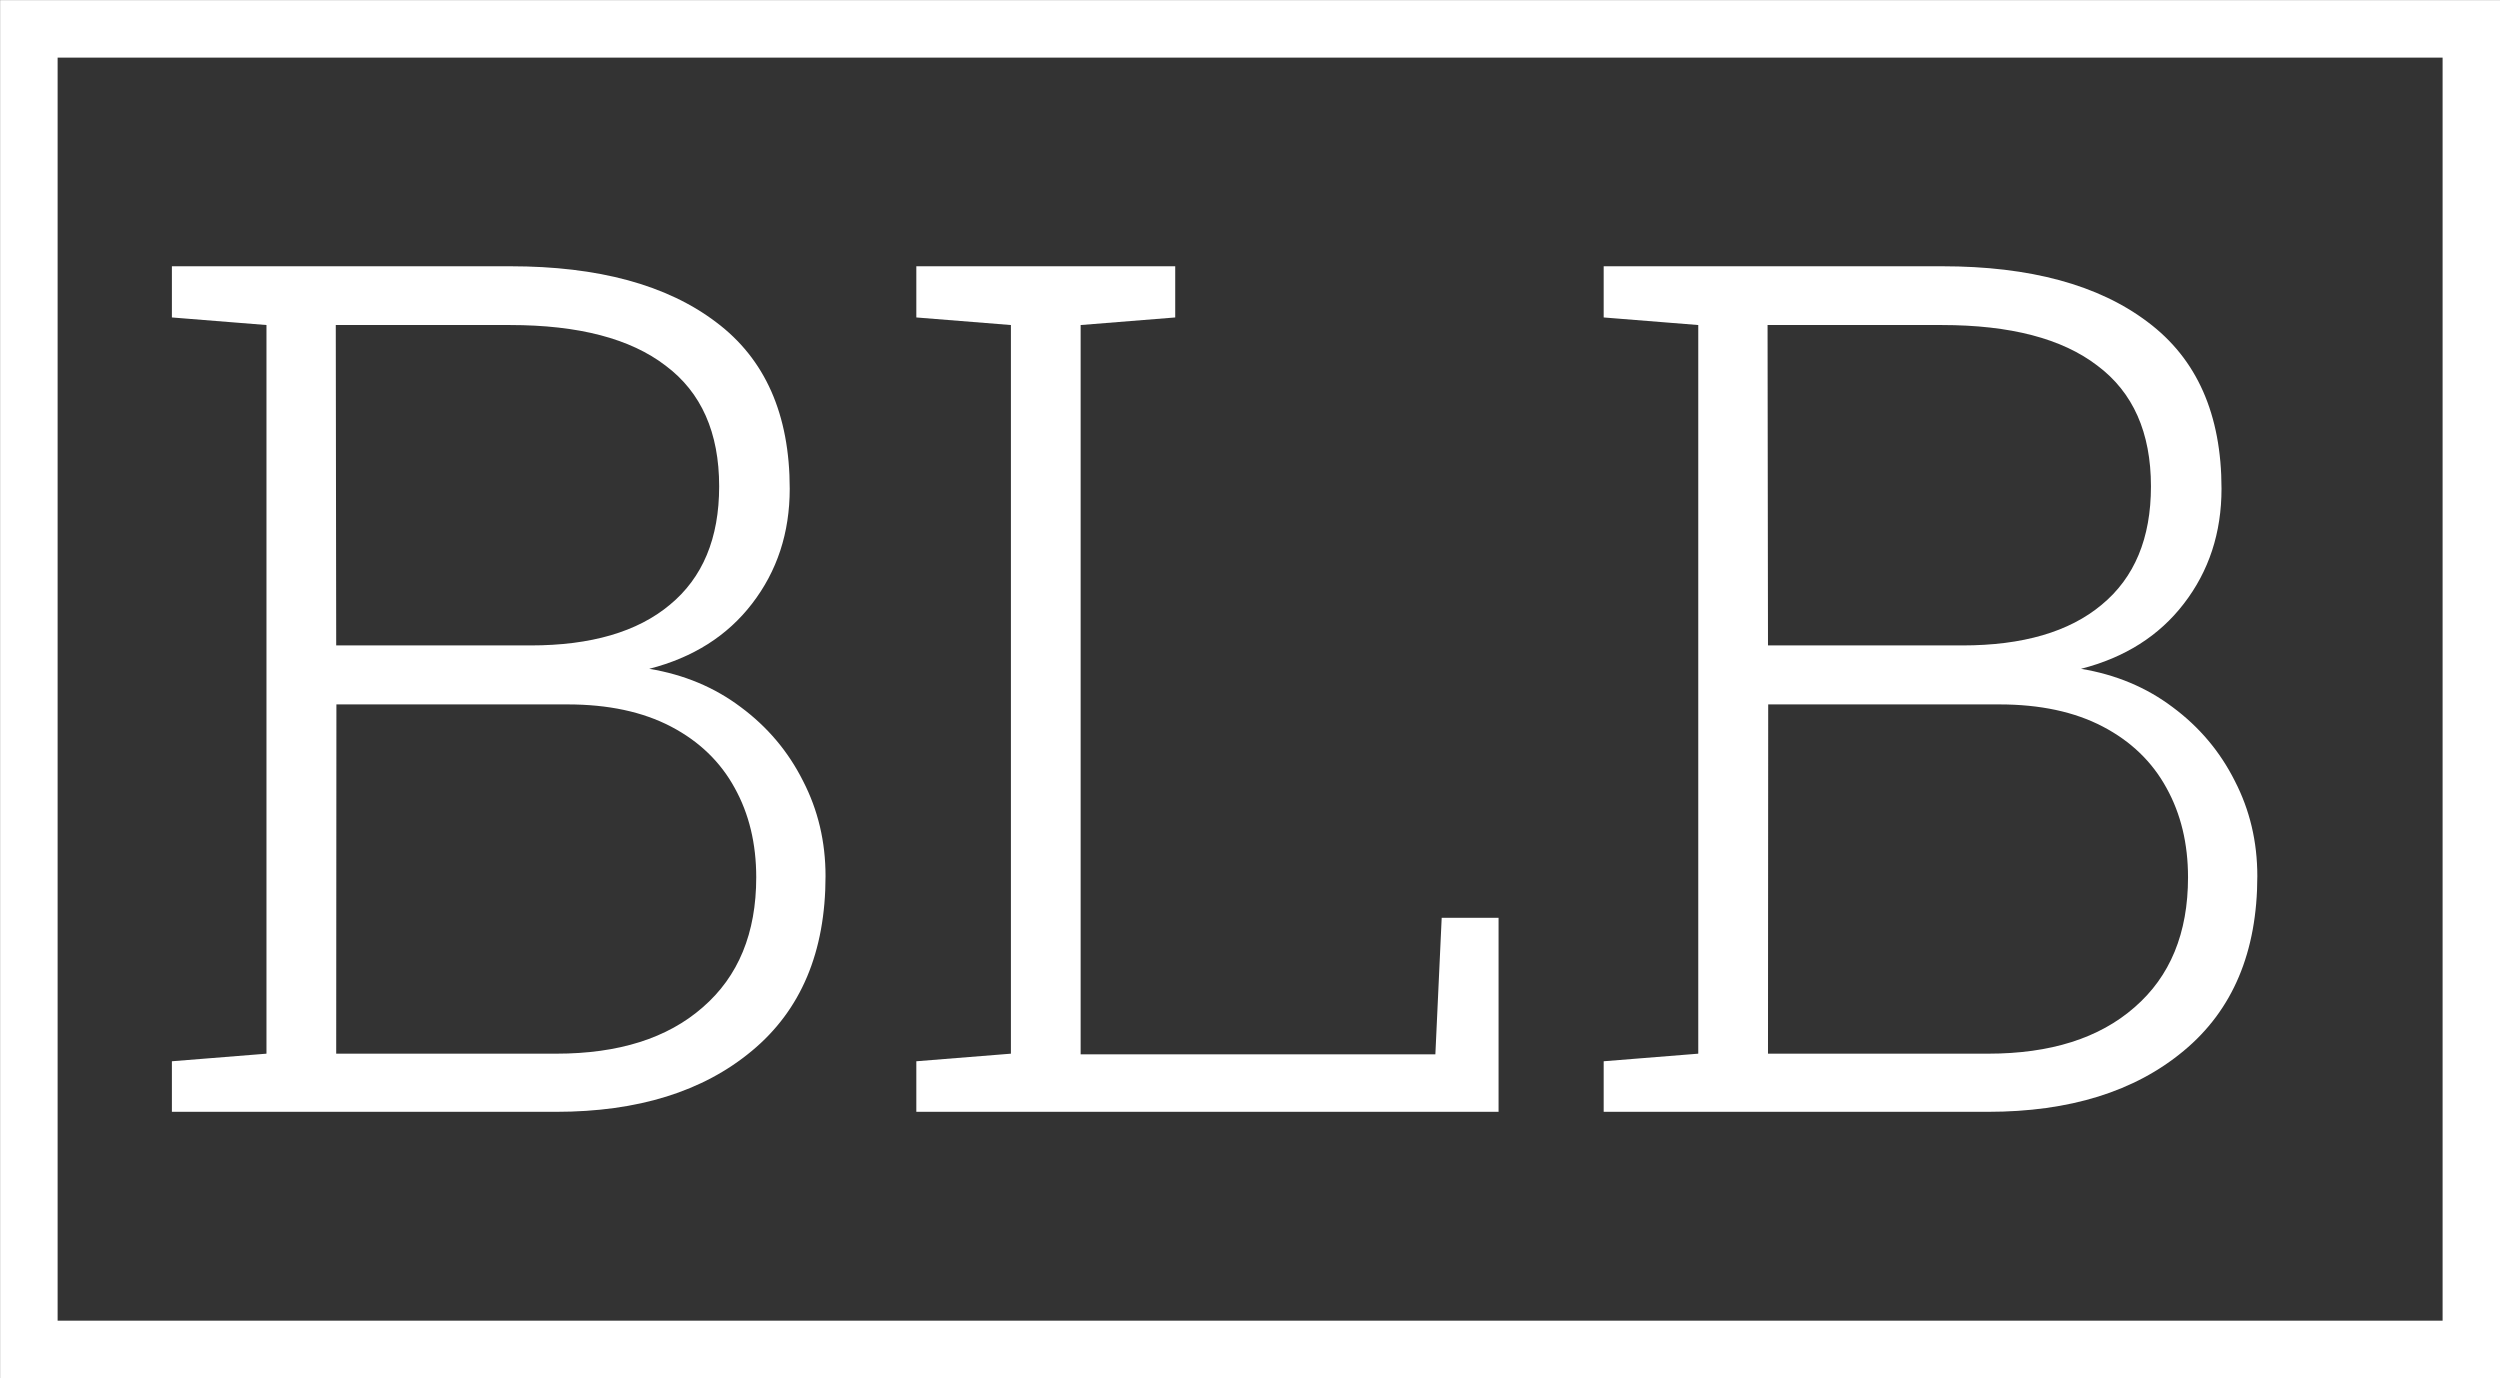 <?xml version="1.0" encoding="UTF-8" standalone="no"?>
<!-- Created with Inkscape (http://www.inkscape.org/) -->

<svg
   width="11.868mm"
   height="6.542mm"
   viewBox="0 0 11.868 6.542"
   version="1.1"
   id="svg5355"
   xmlns="http://www.w3.org/2000/svg"
   xmlns:svg="http://www.w3.org/2000/svg">
  <rect x="0" y="0" width="11.868" height="6.542" fill="#333333" stroke="none"/>
  <defs
     id="defs5352" />
  <g
     id="layer1"
     transform="translate(-98.971,-144.708)">
    <g
       id="g4413"
       transform="translate(-23.755,-63.747)">
      <g
         aria-label="BLB"
         id="text520"
         style="font-size:5.644px;font-family:'Roboto Slab';-inkscape-font-specification:'Roboto Slab, Normal';fill:#ffffff;stroke-width:0.174">
        <path
           d="m 123.542,213.733 v -0.24 l 0.449,-0.036 v -3.459 l -0.449,-0.036 v -0.243 h 0.449 1.158 q 0.626,0 0.976,0.265 0.35,0.262 0.35,0.791 0,0.314 -0.179,0.546 -0.176,0.229 -0.488,0.309 0.248,0.041 0.435,0.182 0.19,0.141 0.295,0.35 0.107,0.207 0.107,0.452 0,0.54 -0.35,0.83 -0.347,0.289 -0.929,0.289 z m 0.78,-0.276 h 1.045 q 0.444,0 0.695,-0.22 0.254,-0.22 0.254,-0.617 0,-0.24 -0.102,-0.424 -0.102,-0.187 -0.303,-0.292 -0.201,-0.105 -0.491,-0.105 h -1.097 z m 0,-1.938 h 0.923 q 0.43,0 0.661,-0.193 0.234,-0.193 0.234,-0.562 0,-0.383 -0.254,-0.573 -0.251,-0.193 -0.739,-0.193 h -0.827 z"
           style="font-weight:300;-inkscape-font-specification:'Roboto Slab, Light'"
           id="path5866" />
        <path
           d="m 127.076,213.733 v -0.24 l 0.449,-0.036 v -3.459 l -0.449,-0.036 v -0.243 h 0.449 0.331 0.449 v 0.243 l -0.449,0.036 v 3.462 h 1.684 l 0.03,-0.648 h 0.27 v 0.921 z"
           style="font-weight:300;-inkscape-font-specification:'Roboto Slab, Light'"
           id="path5868" />
        <path
           d="m 130.339,213.733 v -0.24 l 0.449,-0.036 v -3.459 l -0.449,-0.036 v -0.243 h 0.449 1.158 q 0.626,0 0.976,0.265 0.35,0.262 0.35,0.791 0,0.314 -0.179,0.546 -0.176,0.229 -0.488,0.309 0.248,0.041 0.435,0.182 0.19,0.141 0.295,0.35 0.107,0.207 0.107,0.452 0,0.54 -0.35,0.83 -0.347,0.289 -0.929,0.289 z m 0.78,-0.276 h 1.045 q 0.444,0 0.695,-0.22 0.254,-0.22 0.254,-0.617 0,-0.24 -0.102,-0.424 -0.102,-0.187 -0.303,-0.292 -0.201,-0.105 -0.491,-0.105 h -1.097 z m 0,-1.938 h 0.923 q 0.43,0 0.661,-0.193 0.234,-0.193 0.234,-0.562 0,-0.383 -0.254,-0.573 -0.251,-0.193 -0.739,-0.193 h -0.827 z"
           style="font-weight:300;-inkscape-font-specification:'Roboto Slab, Light'"
           id="path5870" />
      </g>
      <path
         id="rect1389"
         style="fill:none;stroke:#ffffff;stroke-width:0.273"
         d="m 122.863,208.592 h 11.595 v 6.269 h -11.595 z" />
    </g>
  </g>
</svg>
